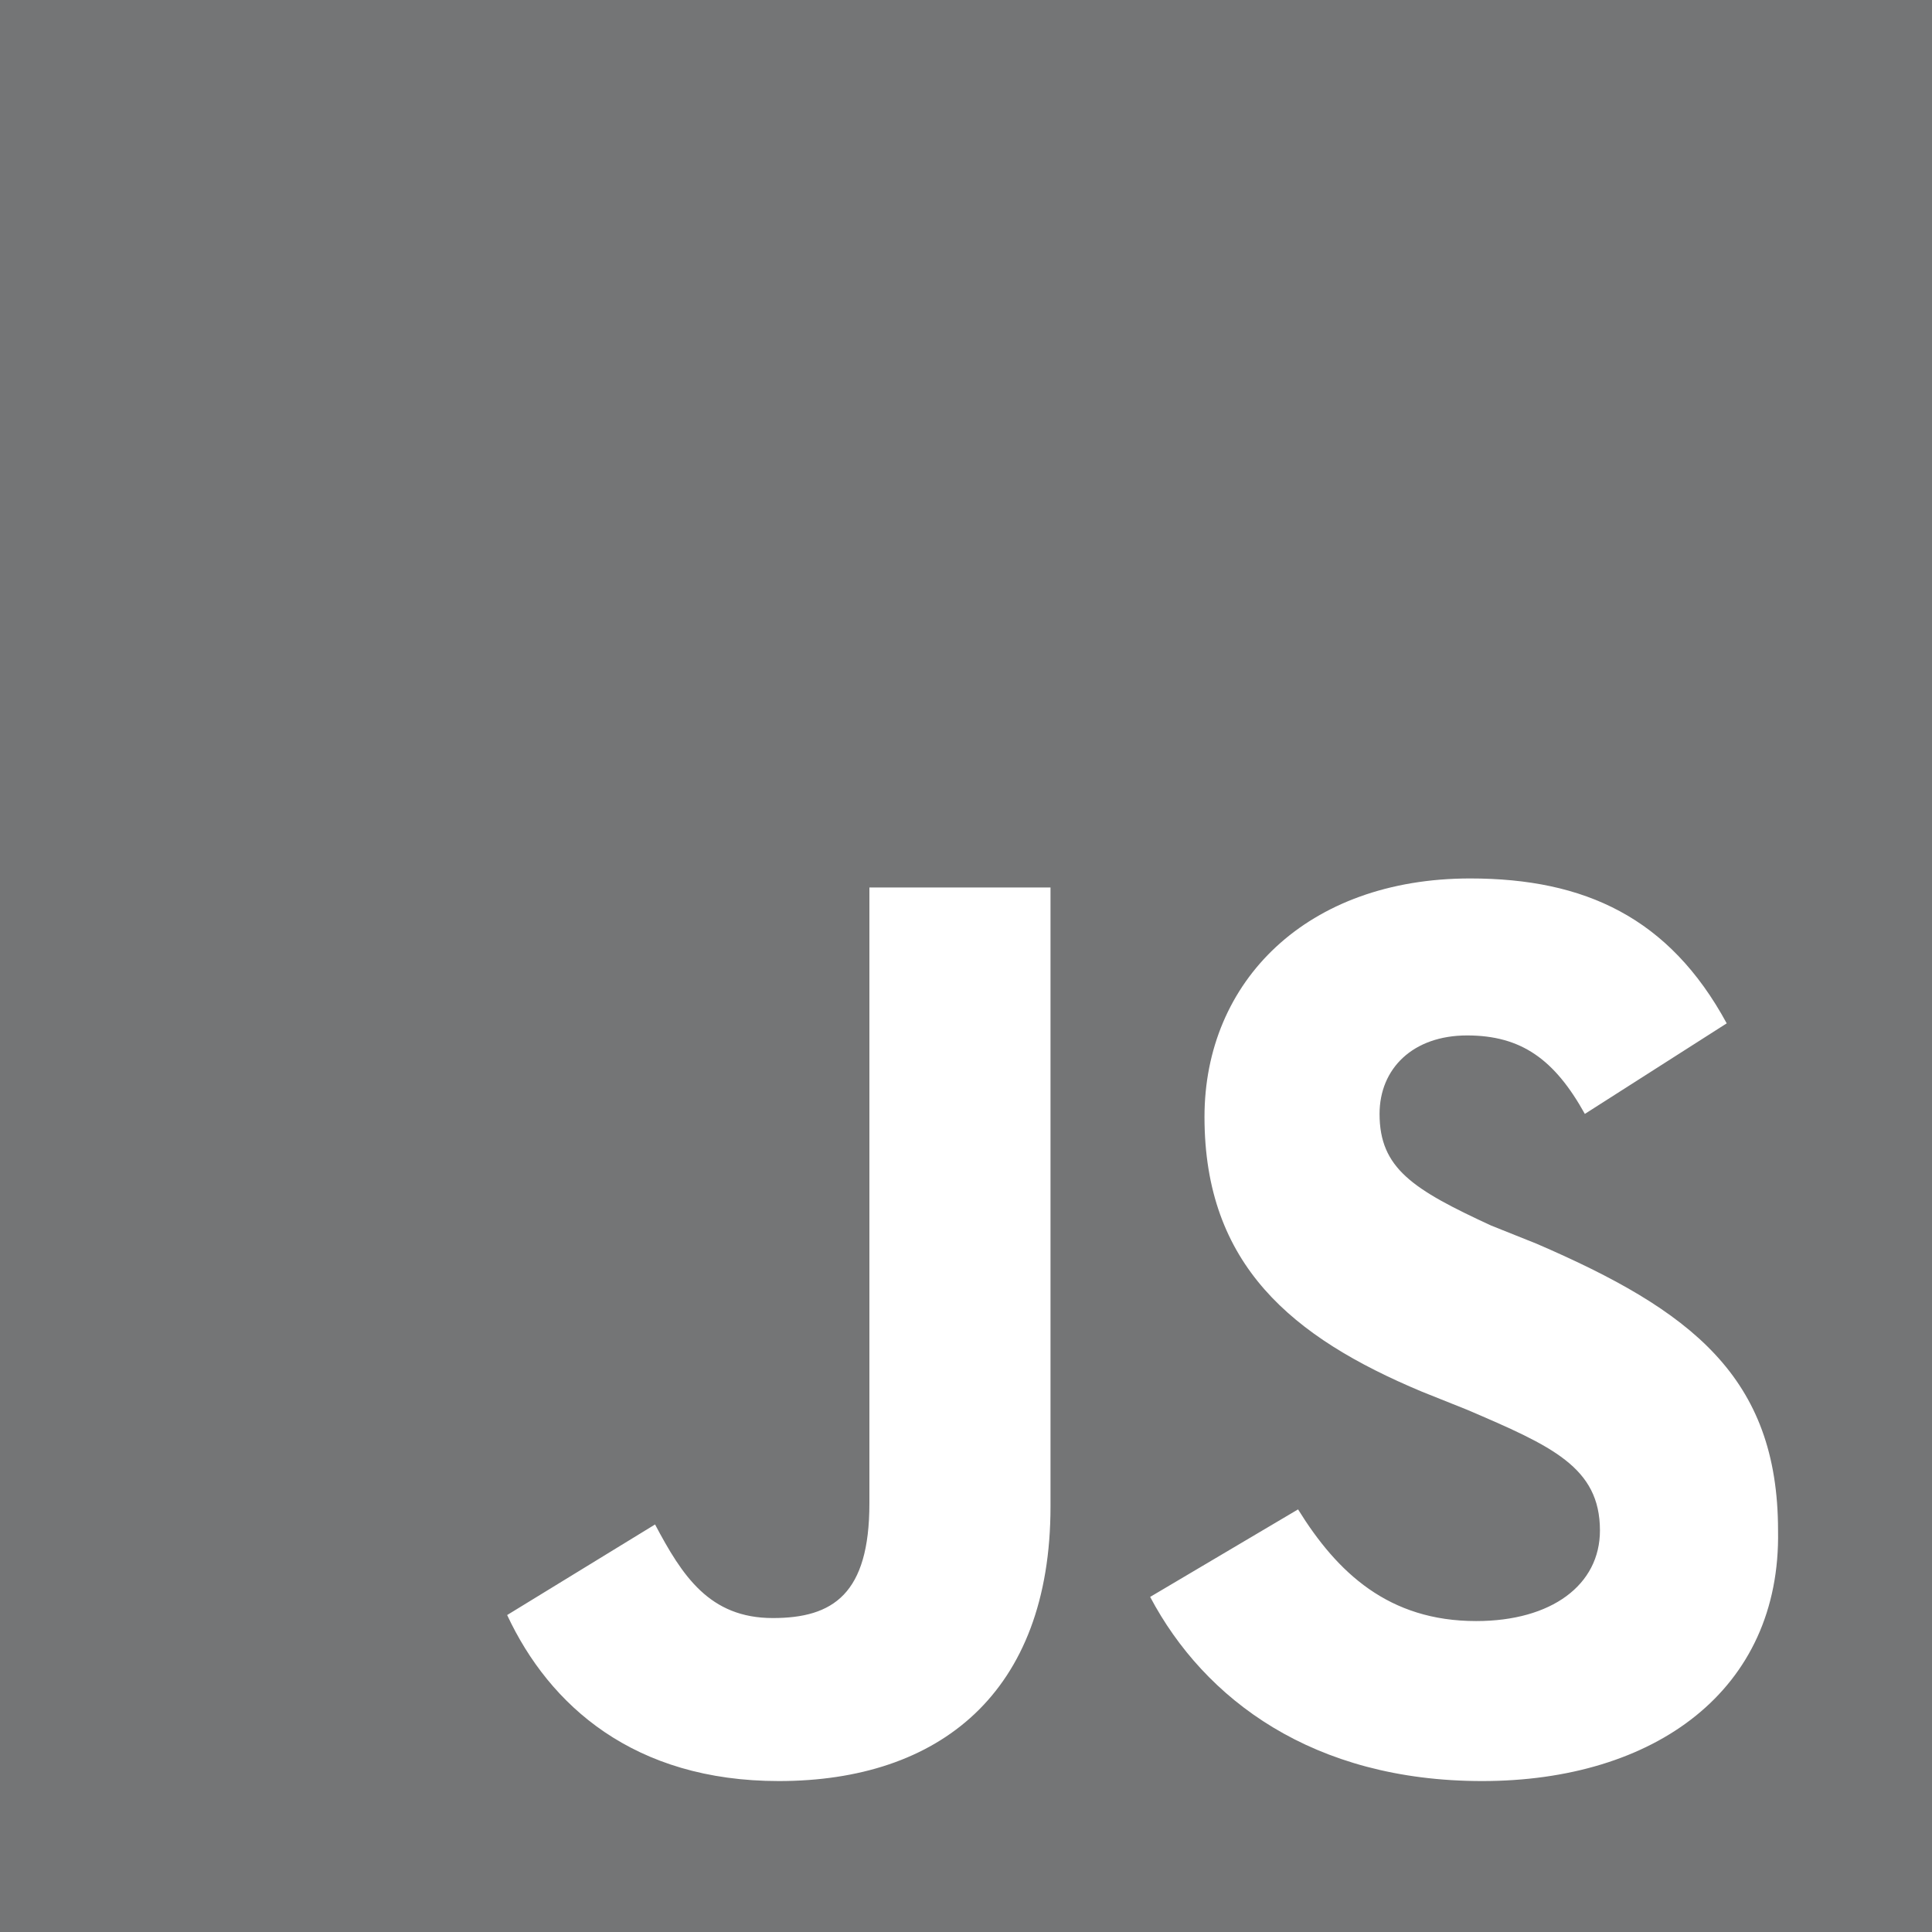 <svg width="70" height="70" viewBox="0 0 70 70" fill="none" xmlns="http://www.w3.org/2000/svg">
<path d="M0 0V70H70V0H0ZM38.062 54.578C38.062 61.359 34.016 64.531 28.219 64.531C22.969 64.531 19.906 61.797 18.375 58.516L23.734 55.234C24.719 57.094 25.703 58.625 28 58.625C30.188 58.625 31.5 57.75 31.5 54.469V32.156H38.062V54.578ZM53.703 64.531C47.578 64.531 43.641 61.578 41.672 57.859L47.031 54.688C48.453 56.984 50.312 58.734 53.484 58.734C56.219 58.734 57.969 57.422 57.969 55.453C57.969 53.156 56.219 52.391 53.156 51.078L51.516 50.422C46.812 48.453 43.641 45.828 43.641 40.469C43.641 35.547 47.359 31.828 53.266 31.828C57.422 31.828 60.484 33.25 62.562 37.078L57.422 40.359C56.328 38.391 55.125 37.516 53.156 37.516C51.188 37.516 49.984 38.719 49.984 40.359C49.984 42.328 51.188 43.094 54.031 44.406L55.672 45.062C61.25 47.469 64.422 49.875 64.422 55.453C64.531 61.25 59.938 64.531 53.703 64.531Z" fill="#747576"/>
</svg>
